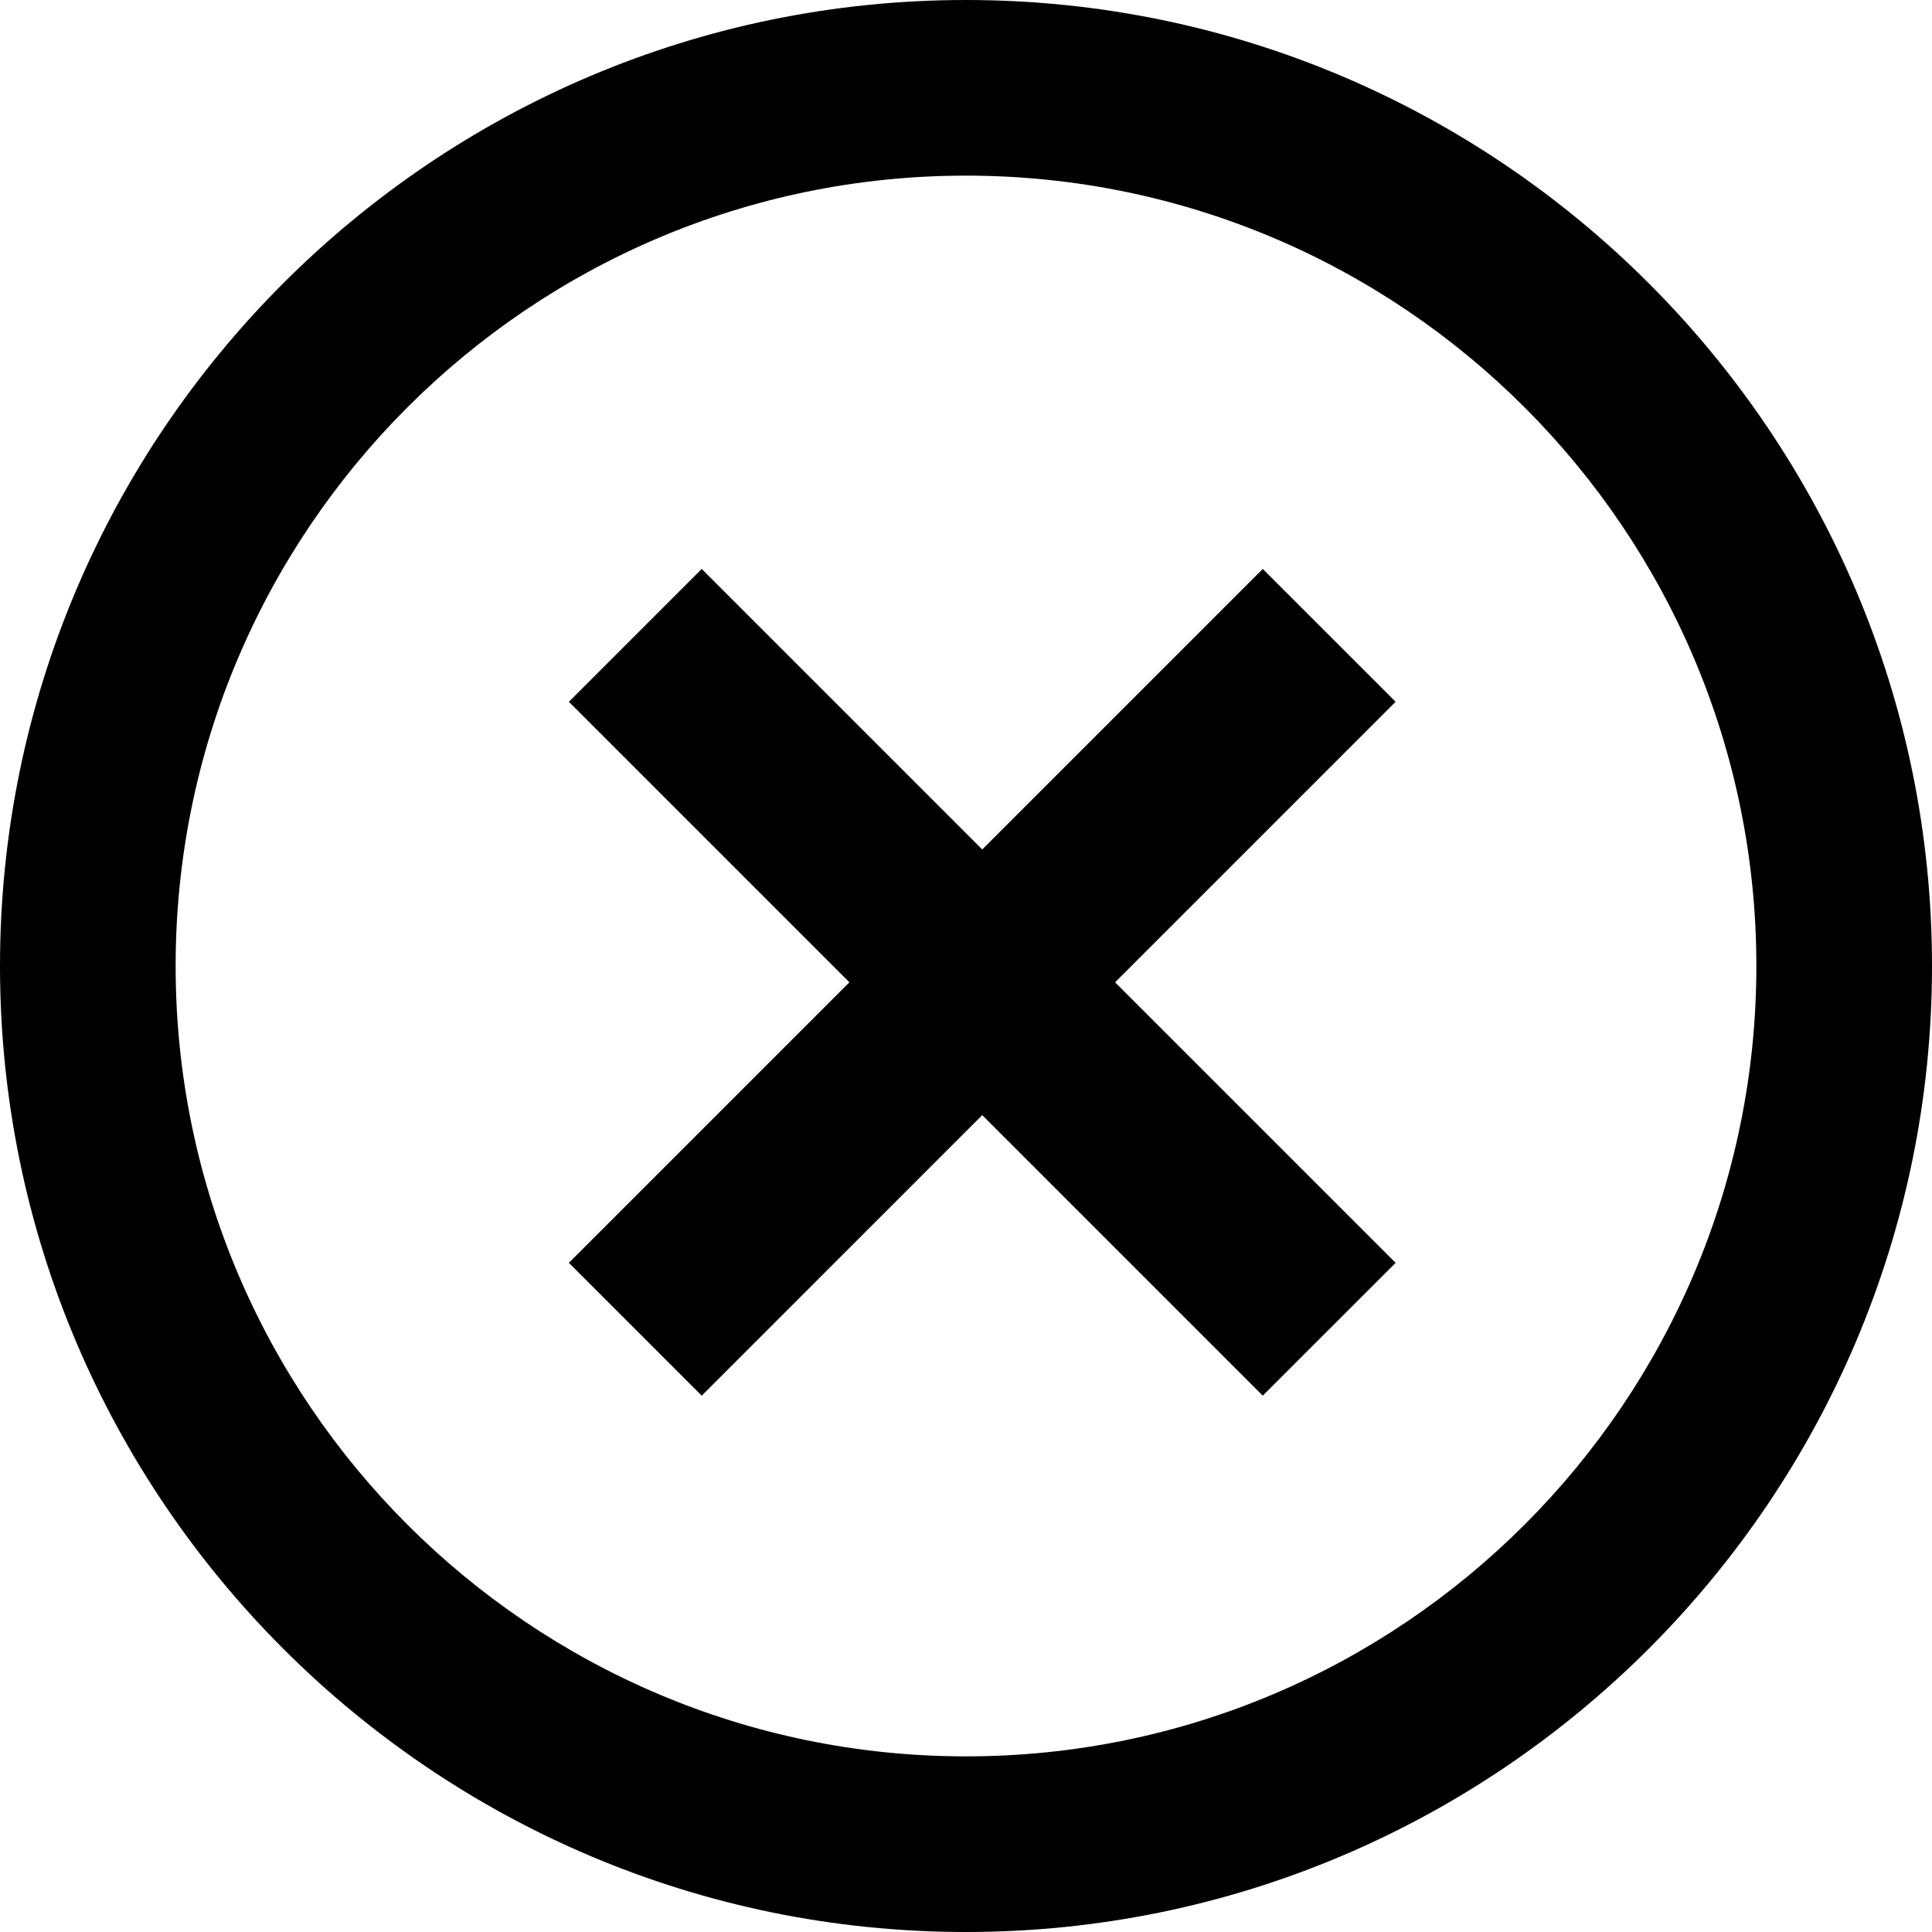 <svg id="1b883557-ee69-4943-b2f0-a50e77e39adb" data-name="Calque 16" xmlns="http://www.w3.org/2000/svg" viewBox="0 0 1024 1024"><title>delete-2</title><path d="M512,0C229.68,0,0,229.68,0,512s229.68,512,512,512,512-229.68,512-512S794.32,0,512,0Zm0,930.91C281,930.91,93.09,743,93.09,512S281,93.09,512,93.09,930.91,281,930.91,512,743,930.91,512,930.91Z"/><polygon points="669.29 301.55 520.61 450.23 371.93 301.55 301.52 371.95 450.2 520.64 301.52 669.32 371.93 739.73 520.61 591.04 669.29 739.73 739.71 669.32 591.02 520.64 739.71 371.95 669.29 301.55"/></svg>